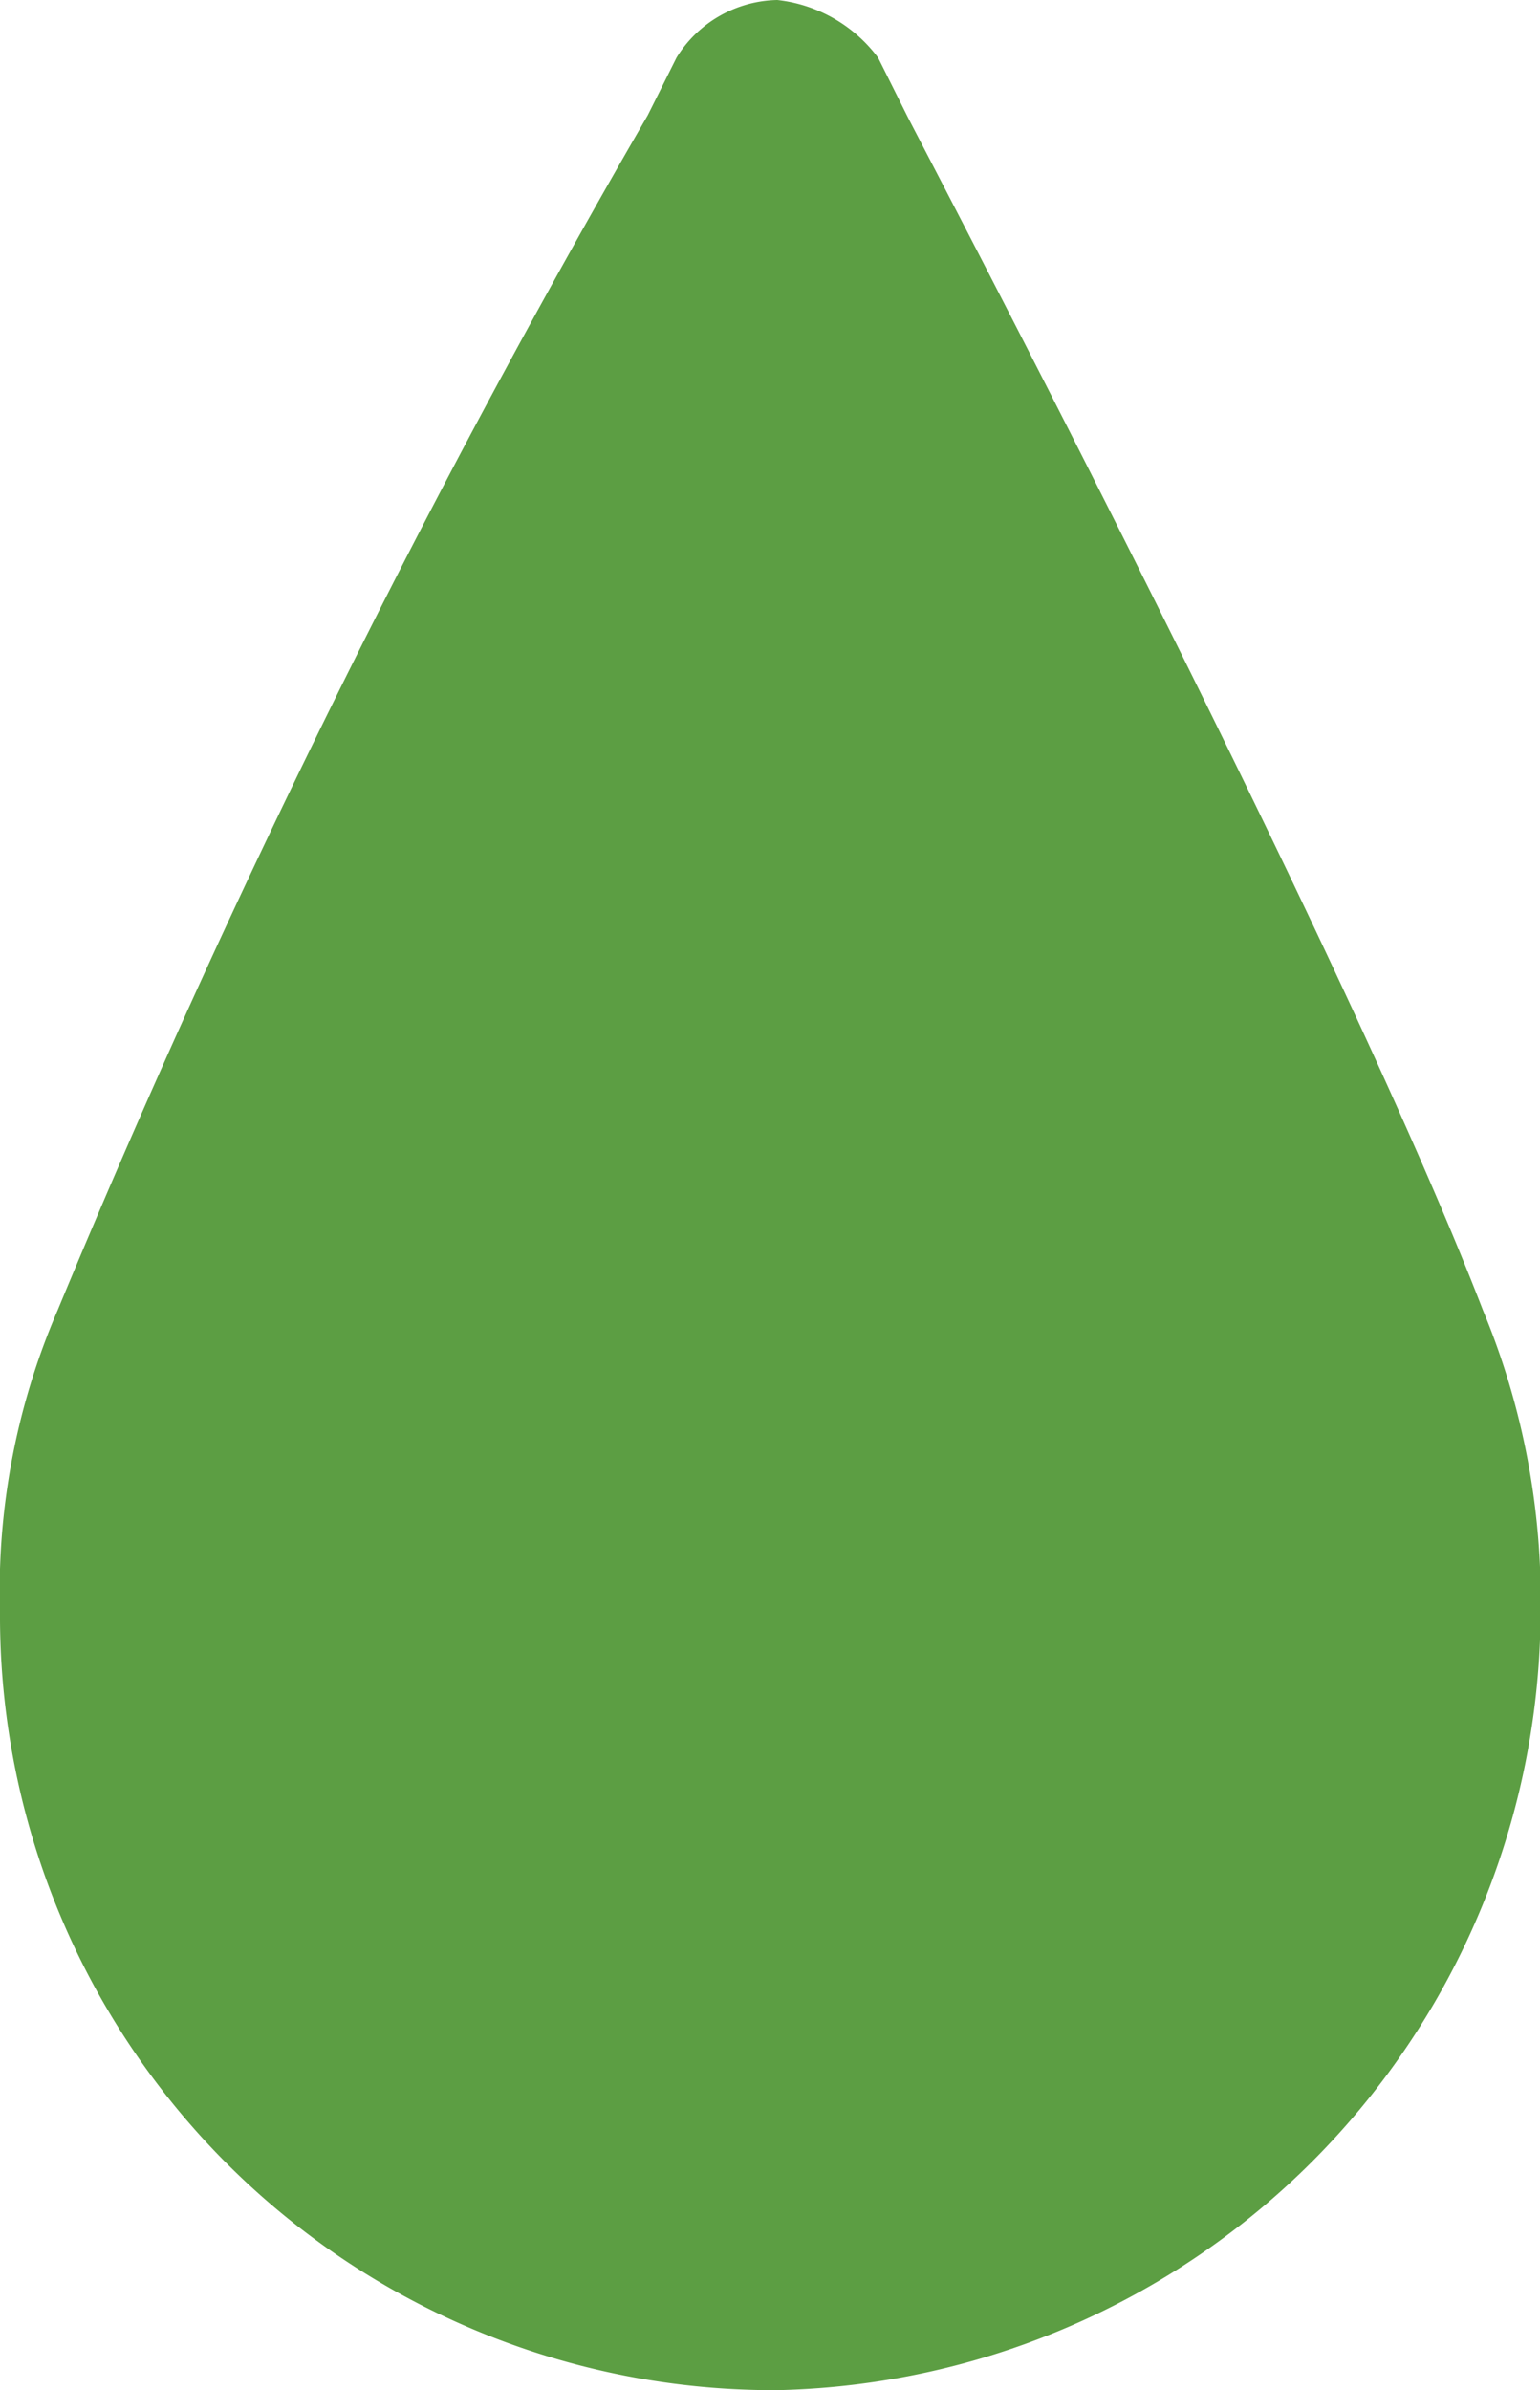 <svg xmlns="http://www.w3.org/2000/svg" viewBox="-14163.073 3437.219 13.098 20.319">
  <defs>
    <style>
      .cls-1 {
        fill: #5c9e43;
      }
    </style>
  </defs>
  <path id="Path_909" data-name="Path 909" class="cls-1" d="M179.91,24.419a6.582,6.582,0,0,1-6.61-6.61,6.02,6.02,0,0,1,.49-2.57,85.8,85.8,0,0,1,5.019-10.159l.245-.49a1.03,1.03,0,0,1,.857-.49h0a1.239,1.239,0,0,1,.857.49h0l.245.49c.122.245,3.672,6.977,4.9,10.159a6.392,6.392,0,0,1,.49,2.57A6.637,6.637,0,0,1,179.91,24.419Z" transform="translate(-14336.373 3433.119)"/>
</svg>
